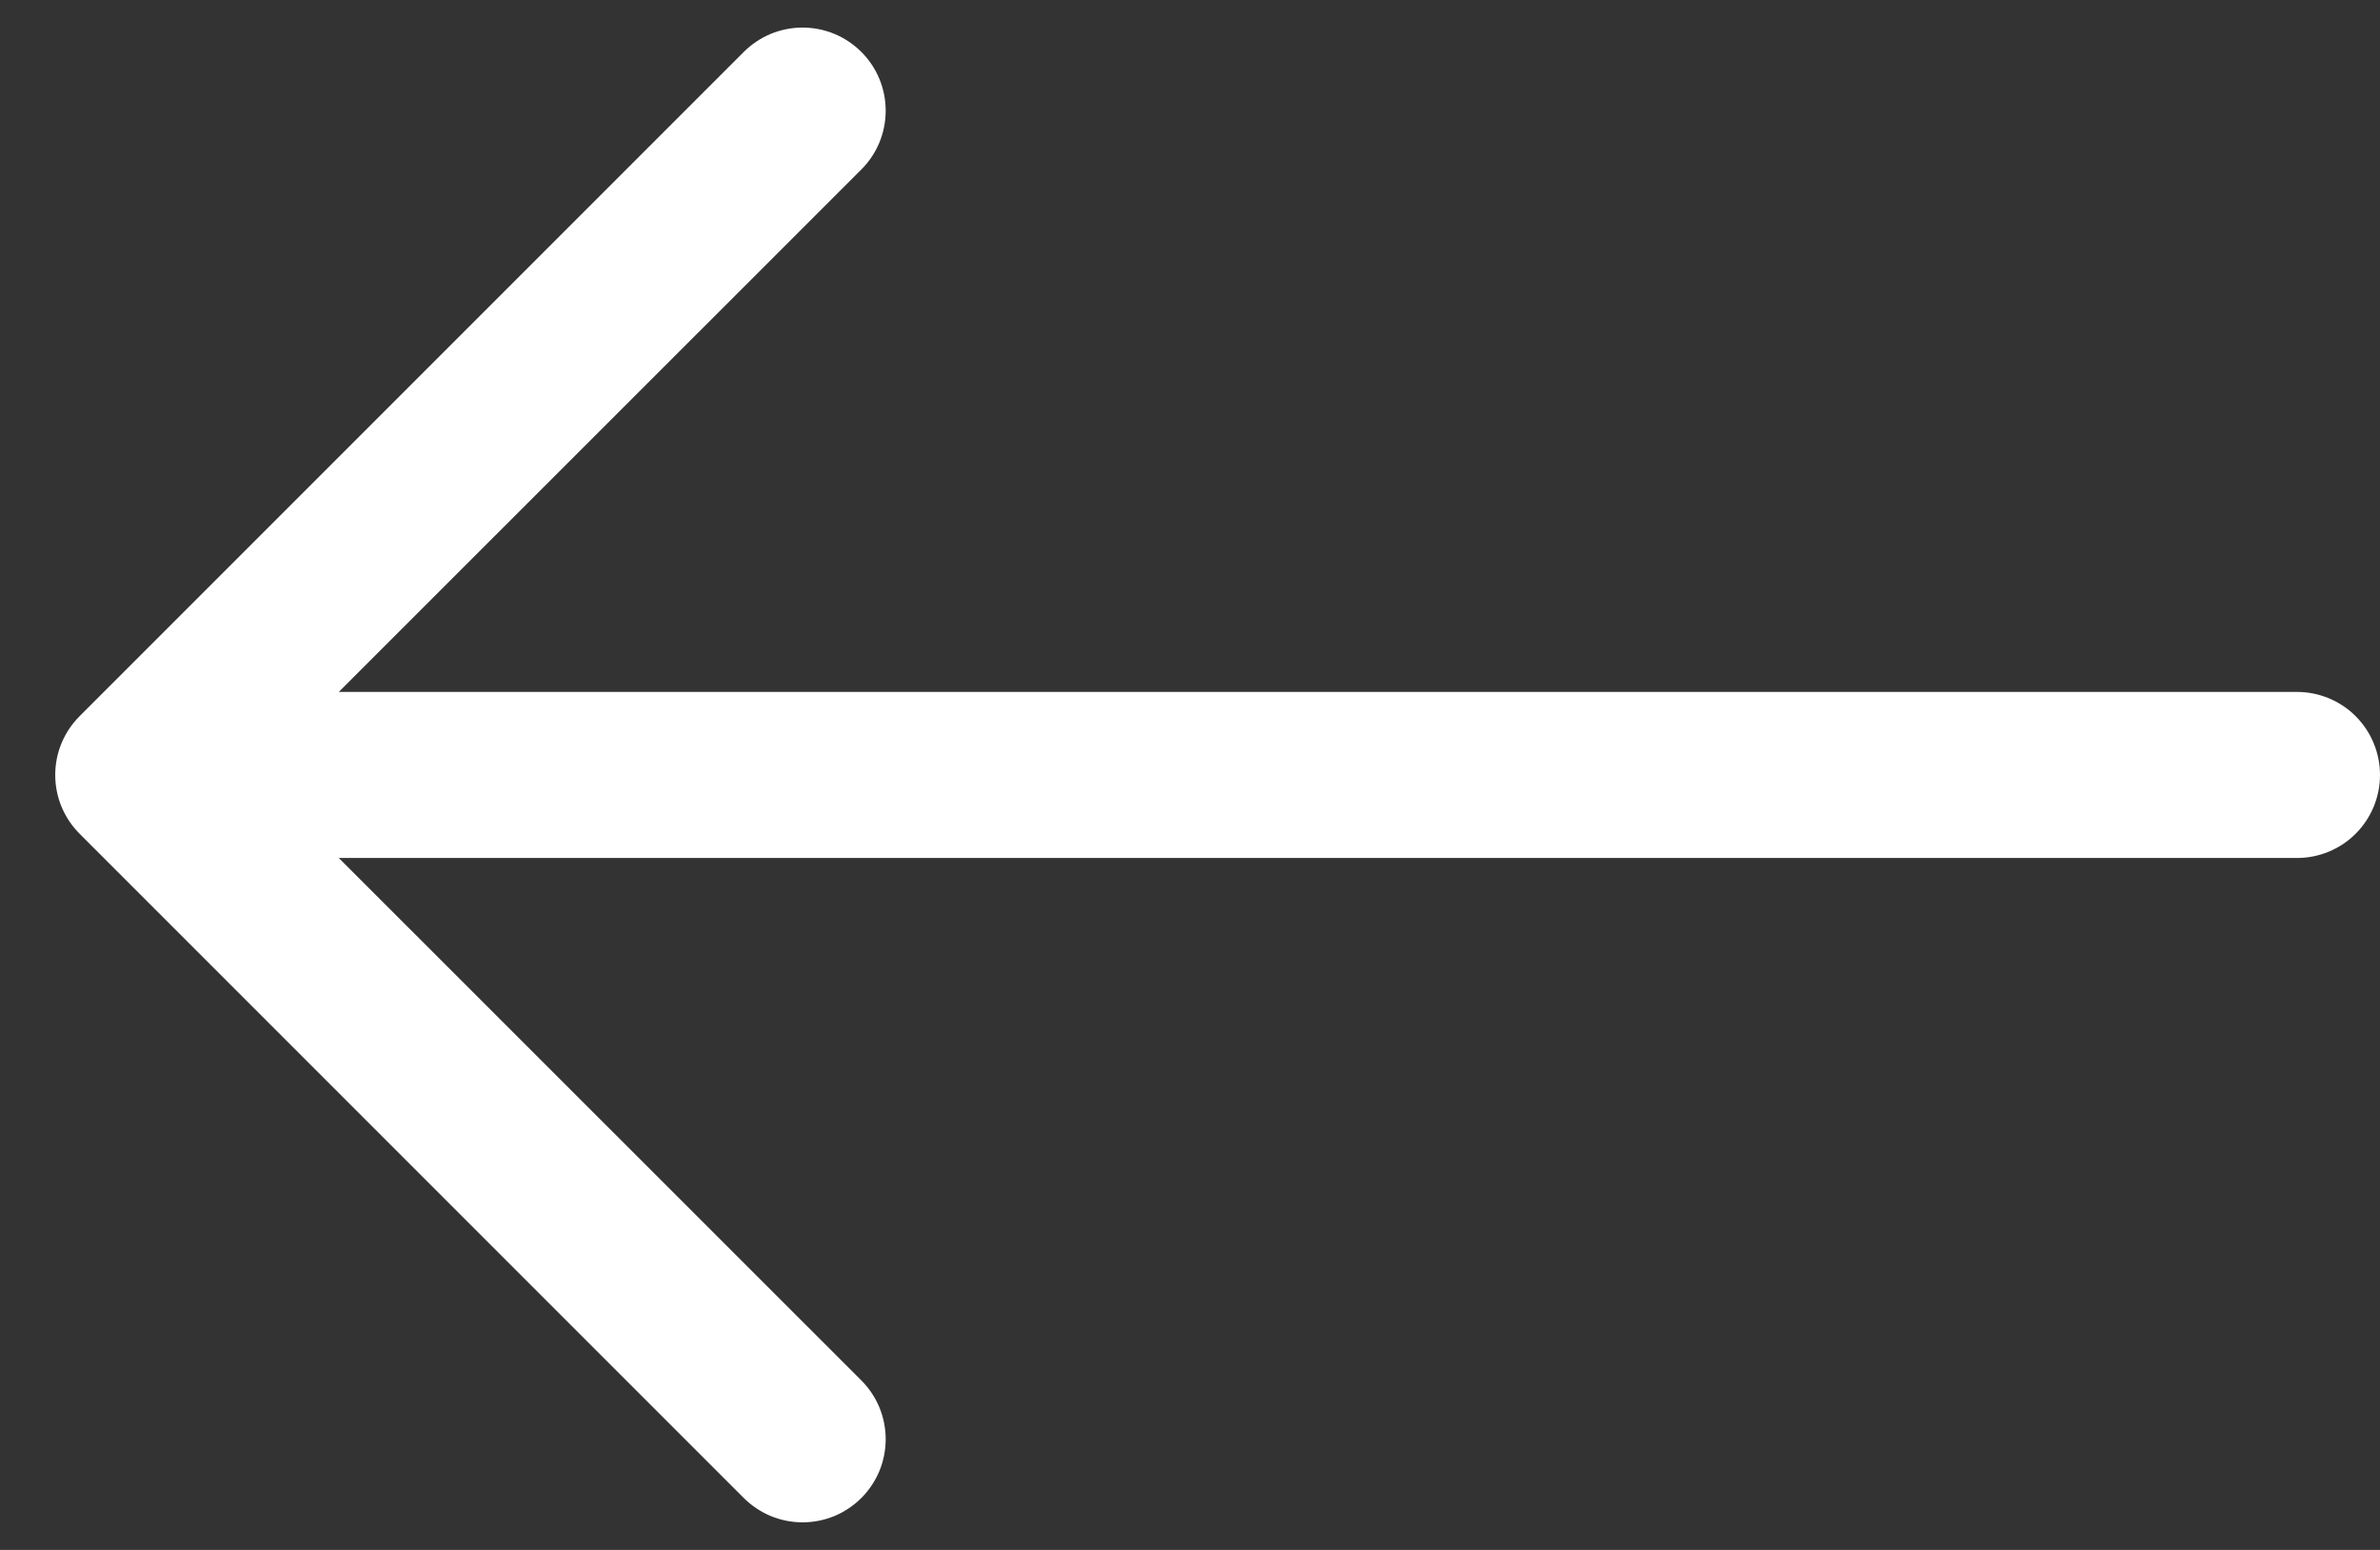 <svg width="43" height="28" viewBox="0 0 43 28" fill="none" xmlns="http://www.w3.org/2000/svg">
<rect x="0" y="0" width="43" height="28" fill="#333333" stroke="none"/>
<path fill-rule="evenodd" clip-rule="evenodd" d="M43 14C43 13.602 42.842 13.221 42.561 12.939C42.28 12.658 41.898 12.5 41.5 12.5H6.121L15.562 3.062C15.702 2.923 15.812 2.757 15.888 2.575C15.963 2.393 16.002 2.197 16.002 2C16.002 1.803 15.963 1.607 15.888 1.425C15.812 1.243 15.702 1.077 15.562 0.938C15.423 0.799 15.257 0.688 15.075 0.612C14.893 0.537 14.697 0.498 14.5 0.498C14.303 0.498 14.108 0.537 13.925 0.612C13.743 0.688 13.578 0.799 13.438 0.938L1.438 12.938C1.299 13.077 1.188 13.243 1.112 13.425C1.036 13.607 0.998 13.803 0.998 14C0.998 14.197 1.036 14.393 1.112 14.575C1.188 14.757 1.299 14.923 1.438 15.062L13.438 27.062C13.578 27.201 13.743 27.312 13.925 27.388C14.108 27.463 14.303 27.502 14.5 27.502C14.697 27.502 14.893 27.463 15.075 27.388C15.257 27.312 15.423 27.201 15.562 27.062C15.702 26.922 15.812 26.757 15.888 26.575C15.963 26.392 16.002 26.197 16.002 26C16.002 25.803 15.963 25.608 15.888 25.425C15.812 25.243 15.702 25.078 15.562 24.938L6.121 15.5H41.5C41.898 15.5 42.28 15.342 42.561 15.061C42.842 14.779 43 14.398 43 14Z" fill="white"/>
</svg>
